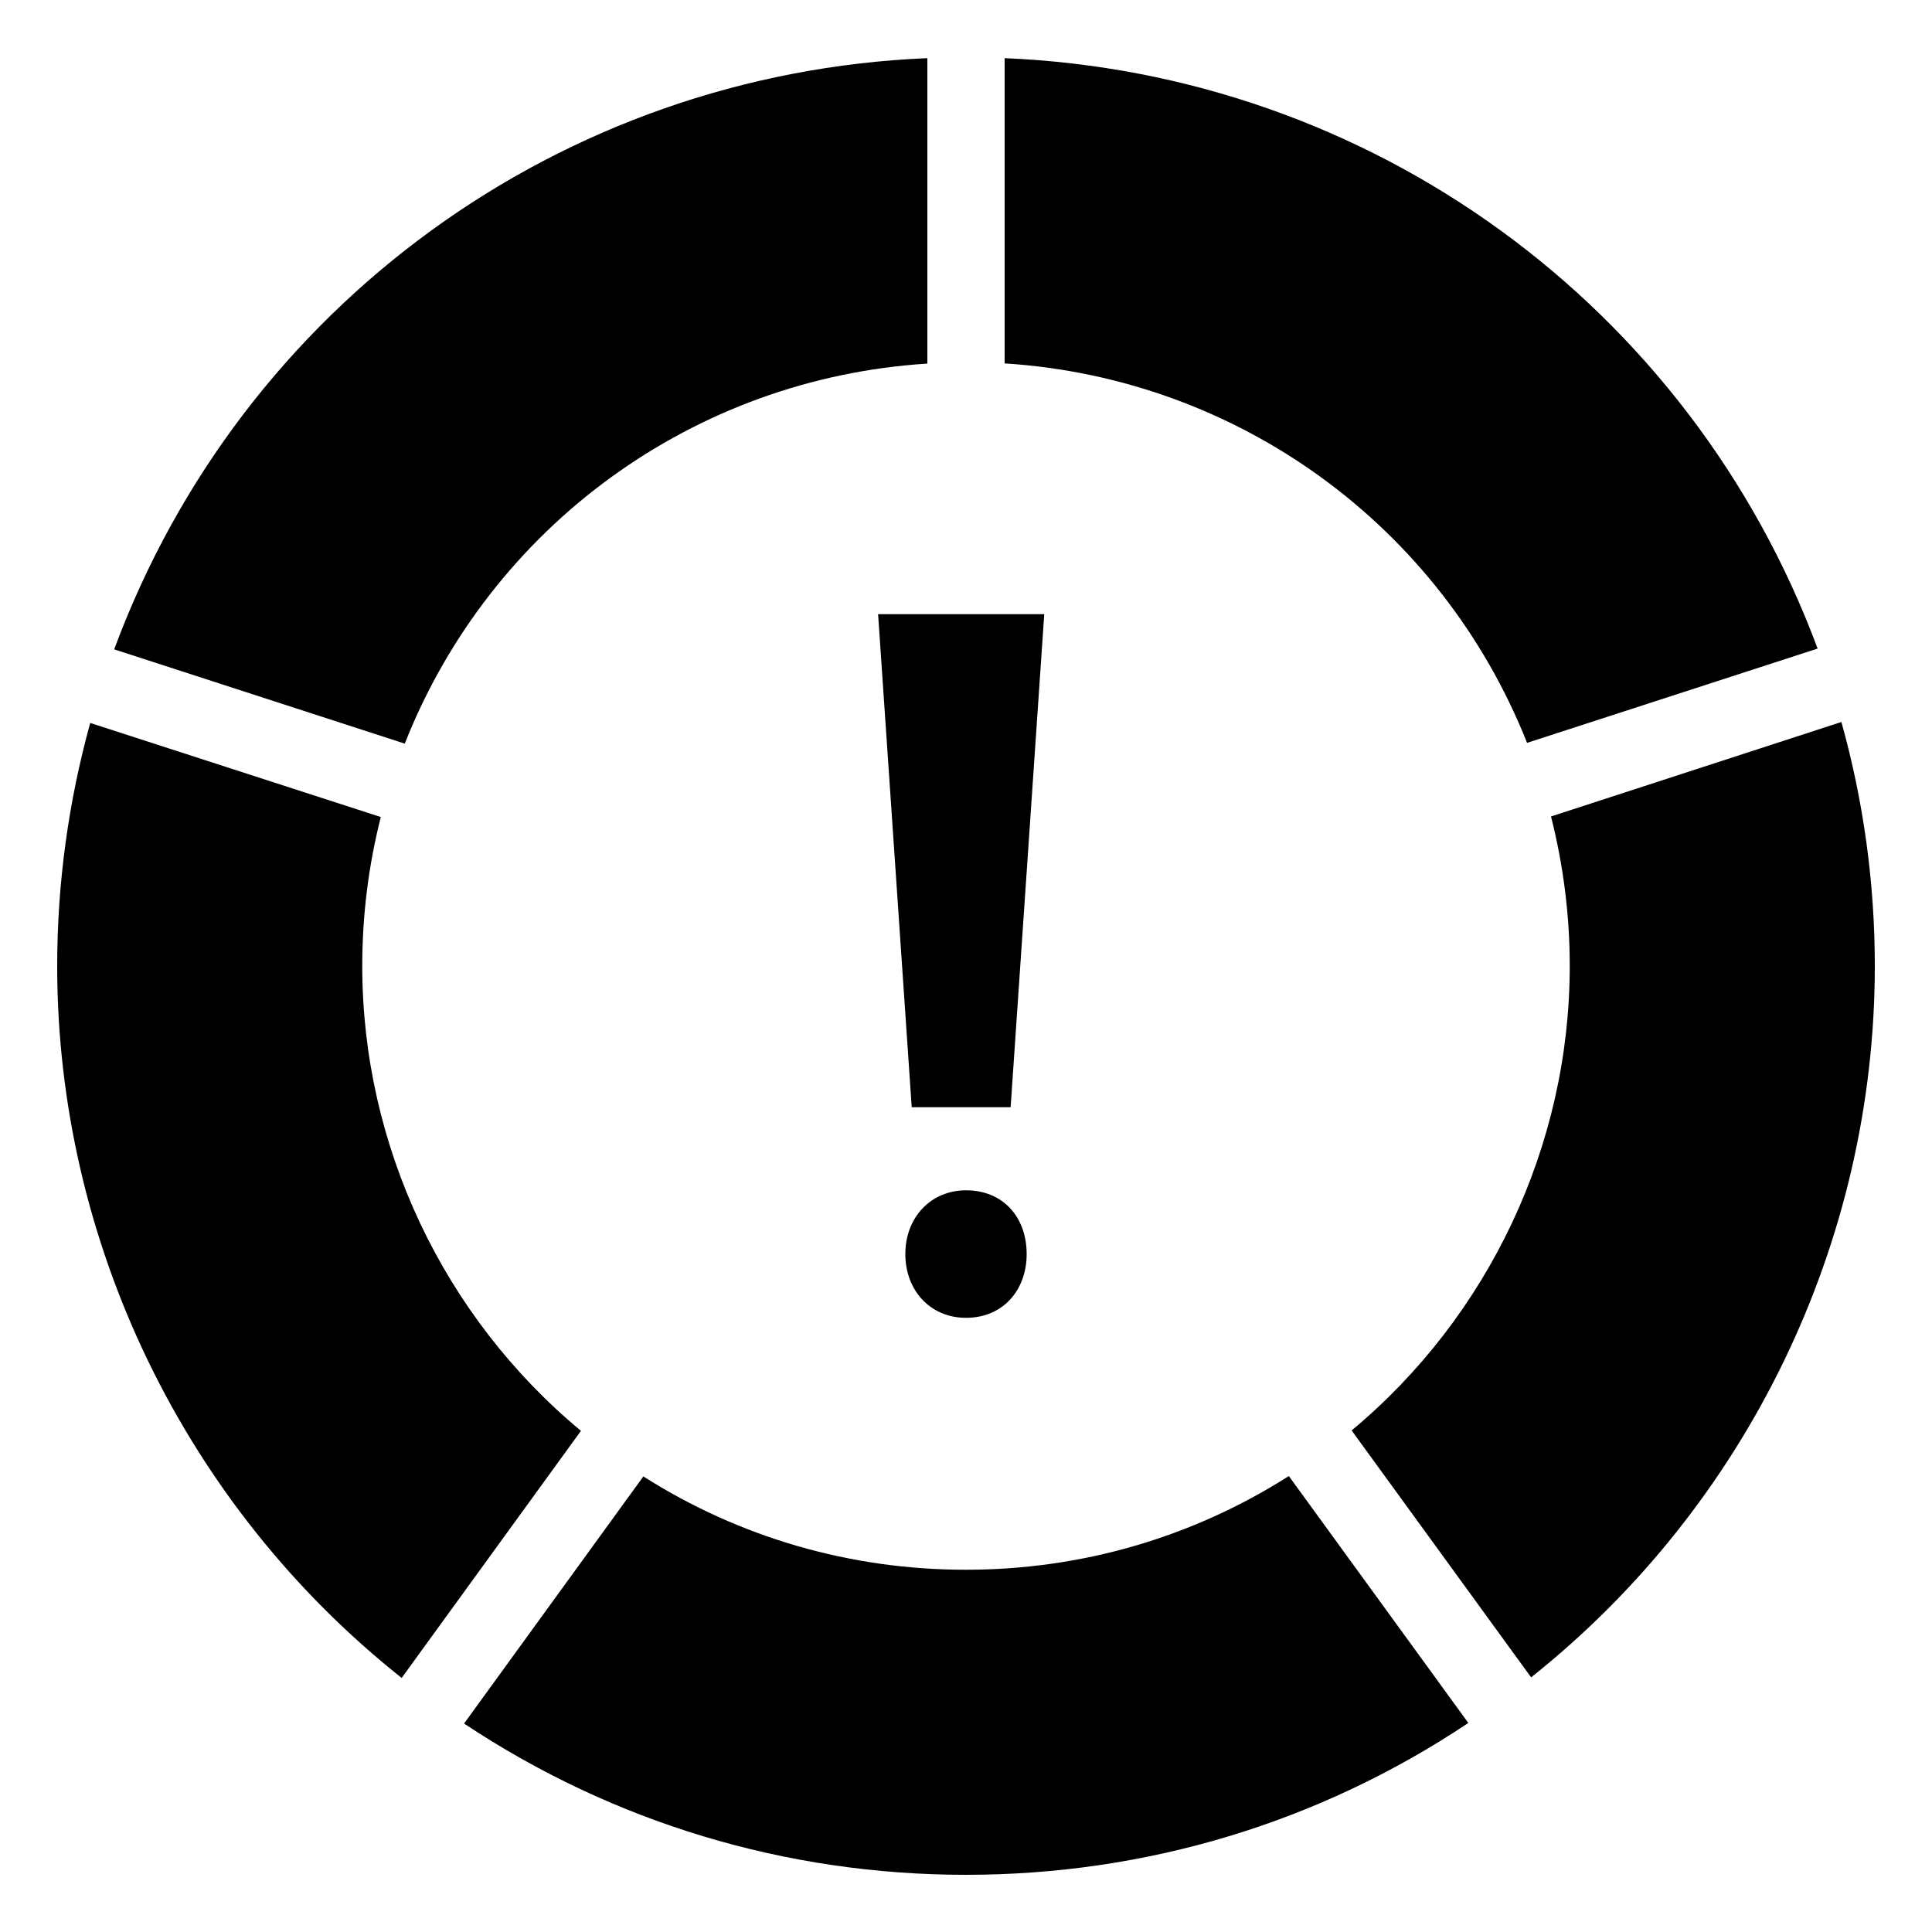<?xml version="1.0" encoding="utf-8"?>
<!-- Generator: Adobe Illustrator 23.1.0, SVG Export Plug-In . SVG Version: 6.00 Build 0)  -->
<svg version="1.1" id="Layer_1" xmlns="http://www.w3.org/2000/svg" xmlns:xlink="http://www.w3.org/1999/xlink" x="0px" y="0px"
	 viewBox="0 0 100 100" style="enable-background:new 0 0 100 100;" xml:space="preserve">
<path id="dem5" d="M5.91,33.61C12.5,15.82,29.04,3.8,48,3.01v15.81c-12.09,0.76-22.6,8.41-27.05,19.67L5.91,33.61z"/>
<path id="dem4" d="M20.79,86.85C9.59,77.96,2.96,64.33,2.96,50c0-4.26,0.58-8.49,1.71-12.58l15.04,4.87
	c-0.64,2.52-0.96,5.1-0.96,7.71c0,9.3,4.2,18.15,11.32,24.06L20.79,86.85z"/>
<path id="dem3" d="M50,97.04c-9.32,0-18.26-2.7-25.98-7.83l9.28-12.79c4.99,3.17,10.73,4.83,16.69,4.83
	c5.98,0,11.72-1.67,16.72-4.85l9.29,12.78C68.29,94.33,59.34,97.04,50,97.04z"/>
<path id="dem2" d="M69.96,74.04C77.06,68.13,81.25,59.28,81.25,50c0-2.62-0.33-5.21-0.97-7.74l15.03-4.89
	c1.15,4.11,1.73,8.35,1.73,12.63c0,14.31-6.61,27.93-17.79,36.82L69.96,74.04z"/>
<path id="dem1" d="M79.04,38.45C74.58,27.21,64.08,19.58,52,18.81V3.01C70.94,3.8,87.47,15.8,94.08,33.57L79.04,38.45z"/>
<path id="exclaim" d="M46.86,64.91c0-1.91,1.33-3.3,3.14-3.3c1.91,0,3.14,1.38,3.14,3.3c0,1.86-1.22,3.3-3.14,3.3
	C48.14,68.21,46.86,66.78,46.86,64.91z M47.19,57.31l-1.74-25.52h8.6l-1.74,25.52H47.19z"/>
</svg>

